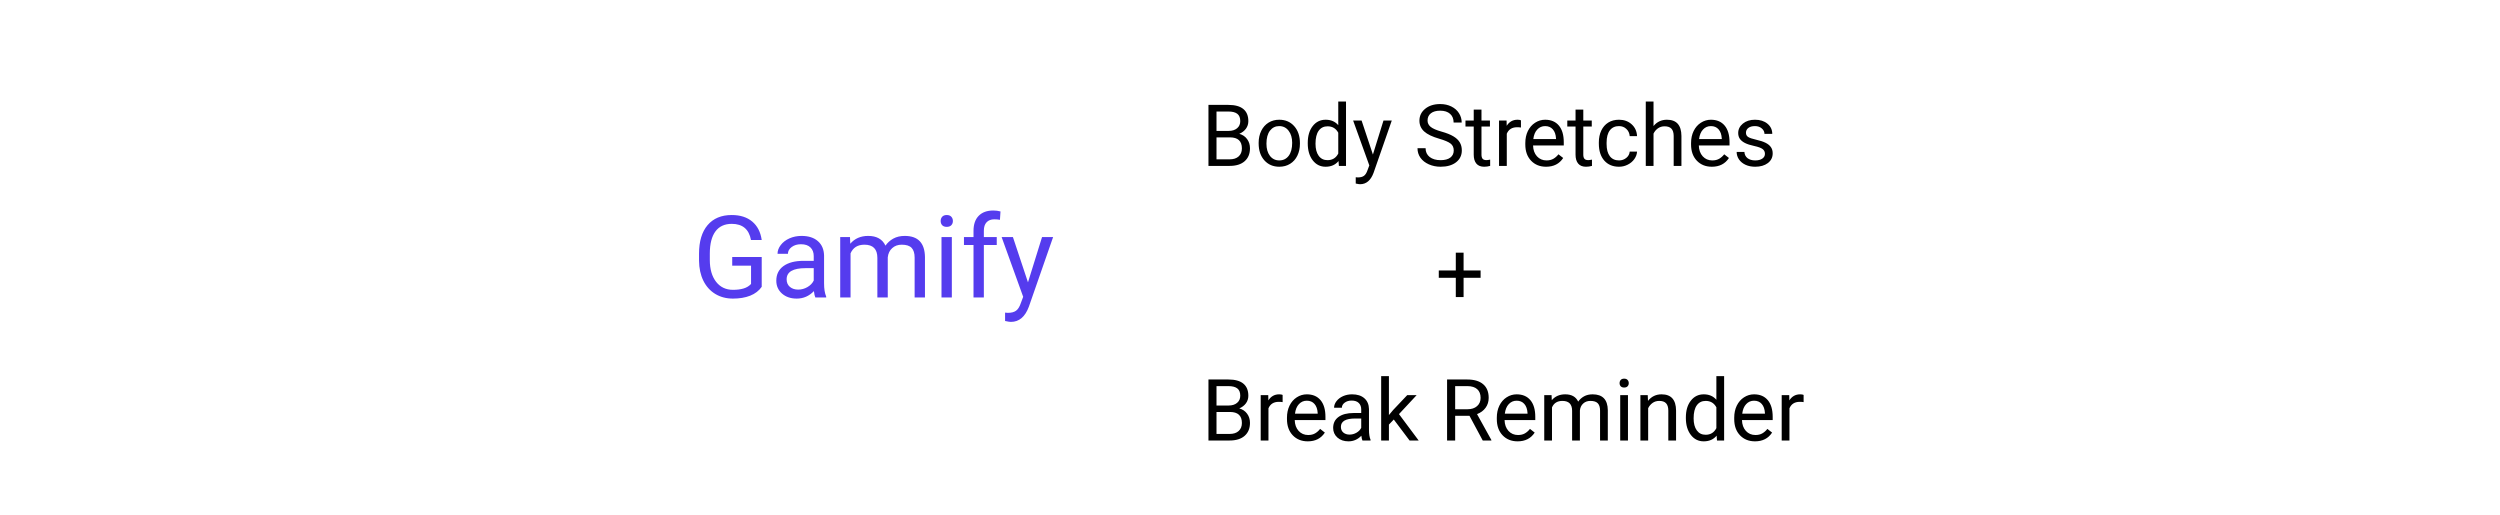 <svg width="437" height="90" viewBox="0 0 437 90" fill="none" xmlns="http://www.w3.org/2000/svg">
<rect width="437" height="90" fill="white"/>
<path d="M211.238 29V18.336H214.724C215.881 18.336 216.75 18.575 217.332 19.054C217.917 19.532 218.21 20.24 218.21 21.178C218.21 21.676 218.069 22.118 217.786 22.503C217.502 22.884 217.117 23.18 216.628 23.39C217.205 23.551 217.659 23.858 217.991 24.312C218.328 24.762 218.496 25.299 218.496 25.924C218.496 26.881 218.186 27.633 217.566 28.18C216.946 28.727 216.069 29 214.937 29H211.238ZM212.644 24.012V27.85H214.966C215.62 27.85 216.135 27.682 216.511 27.345C216.892 27.003 217.083 26.534 217.083 25.939C217.083 24.654 216.384 24.012 214.988 24.012H212.644ZM212.644 22.884H214.768C215.383 22.884 215.874 22.73 216.24 22.423C216.611 22.115 216.797 21.698 216.797 21.17C216.797 20.584 216.626 20.16 216.284 19.896C215.942 19.627 215.422 19.493 214.724 19.493H212.644V22.884ZM220.012 24.964C220.012 24.188 220.164 23.49 220.466 22.87C220.774 22.25 221.199 21.771 221.741 21.434C222.288 21.097 222.91 20.929 223.608 20.929C224.688 20.929 225.559 21.302 226.223 22.049C226.892 22.796 227.227 23.79 227.227 25.03V25.125C227.227 25.897 227.078 26.59 226.78 27.206C226.487 27.816 226.064 28.292 225.513 28.634C224.966 28.976 224.336 29.146 223.623 29.146C222.549 29.146 221.677 28.773 221.008 28.026C220.344 27.279 220.012 26.29 220.012 25.06V24.964ZM221.375 25.125C221.375 26.004 221.577 26.71 221.982 27.242C222.393 27.774 222.939 28.041 223.623 28.041C224.312 28.041 224.858 27.772 225.264 27.235C225.669 26.693 225.872 25.936 225.872 24.964C225.872 24.095 225.664 23.392 225.249 22.855C224.839 22.313 224.292 22.042 223.608 22.042C222.939 22.042 222.4 22.308 221.99 22.84C221.58 23.373 221.375 24.134 221.375 25.125ZM228.596 24.972C228.596 23.756 228.884 22.779 229.46 22.042C230.037 21.3 230.791 20.929 231.724 20.929C232.651 20.929 233.386 21.246 233.928 21.881V17.75H235.283V29H234.038L233.972 28.15C233.43 28.814 232.676 29.146 231.709 29.146C230.791 29.146 230.042 28.77 229.46 28.019C228.884 27.267 228.596 26.285 228.596 25.074V24.972ZM229.951 25.125C229.951 26.024 230.137 26.727 230.508 27.235C230.879 27.743 231.392 27.997 232.046 27.997C232.905 27.997 233.533 27.611 233.928 26.839V23.199C233.523 22.452 232.9 22.079 232.061 22.079C231.396 22.079 230.879 22.335 230.508 22.848C230.137 23.36 229.951 24.12 229.951 25.125ZM239.985 27.015L241.831 21.075H243.281L240.095 30.223C239.602 31.541 238.818 32.201 237.744 32.201L237.488 32.179L236.982 32.084V30.985L237.349 31.014C237.808 31.014 238.164 30.921 238.418 30.736C238.677 30.55 238.889 30.211 239.055 29.718L239.355 28.912L236.528 21.075H238.008L239.985 27.015ZM251.572 24.247C250.366 23.9 249.487 23.475 248.936 22.972C248.389 22.464 248.115 21.839 248.115 21.097C248.115 20.257 248.45 19.564 249.119 19.017C249.792 18.465 250.667 18.189 251.741 18.189C252.473 18.189 253.125 18.331 253.696 18.614C254.272 18.898 254.717 19.288 255.029 19.786C255.347 20.284 255.505 20.829 255.505 21.419H254.092C254.092 20.775 253.887 20.27 253.477 19.903C253.066 19.532 252.488 19.347 251.741 19.347C251.047 19.347 250.505 19.5 250.115 19.808C249.729 20.111 249.536 20.533 249.536 21.075C249.536 21.51 249.719 21.878 250.085 22.181C250.457 22.479 251.084 22.752 251.968 23.002C252.856 23.25 253.55 23.526 254.048 23.829C254.551 24.127 254.922 24.476 255.161 24.877C255.405 25.277 255.527 25.748 255.527 26.29C255.527 27.154 255.19 27.848 254.517 28.37C253.843 28.888 252.942 29.146 251.814 29.146C251.082 29.146 250.398 29.007 249.763 28.729C249.128 28.446 248.638 28.06 248.291 27.572C247.949 27.084 247.778 26.529 247.778 25.909H249.192C249.192 26.554 249.429 27.064 249.902 27.44C250.381 27.811 251.018 27.997 251.814 27.997C252.556 27.997 253.125 27.845 253.521 27.543C253.916 27.24 254.114 26.827 254.114 26.305C254.114 25.782 253.931 25.379 253.564 25.096C253.198 24.808 252.534 24.525 251.572 24.247ZM258.962 19.156V21.075H260.442V22.123H258.962V27.037C258.962 27.355 259.028 27.594 259.16 27.755C259.292 27.911 259.517 27.989 259.834 27.989C259.99 27.989 260.205 27.96 260.479 27.901V29C260.122 29.098 259.775 29.146 259.438 29.146C258.833 29.146 258.376 28.963 258.069 28.597C257.761 28.231 257.607 27.711 257.607 27.037V22.123H256.165V21.075H257.607V19.156H258.962ZM265.862 22.291C265.657 22.257 265.435 22.24 265.195 22.24C264.307 22.24 263.704 22.618 263.386 23.375V29H262.031V21.075H263.35L263.372 21.991C263.816 21.283 264.446 20.929 265.261 20.929C265.525 20.929 265.725 20.963 265.862 21.031V22.291ZM270.256 29.146C269.182 29.146 268.308 28.795 267.634 28.092C266.96 27.384 266.624 26.439 266.624 25.257V25.008C266.624 24.222 266.772 23.521 267.07 22.906C267.373 22.286 267.793 21.803 268.33 21.456C268.872 21.105 269.458 20.929 270.088 20.929C271.118 20.929 271.919 21.268 272.49 21.947C273.062 22.625 273.347 23.597 273.347 24.862V25.426H267.979C267.998 26.207 268.225 26.839 268.66 27.323C269.099 27.801 269.656 28.041 270.33 28.041C270.808 28.041 271.213 27.943 271.545 27.748C271.877 27.552 272.168 27.294 272.417 26.971L273.245 27.616C272.581 28.636 271.584 29.146 270.256 29.146ZM270.088 22.042C269.541 22.042 269.082 22.242 268.711 22.643C268.34 23.038 268.11 23.595 268.022 24.312H271.992V24.21C271.953 23.521 271.768 22.989 271.436 22.613C271.104 22.232 270.654 22.042 270.088 22.042ZM276.76 19.156V21.075H278.24V22.123H276.76V27.037C276.76 27.355 276.826 27.594 276.958 27.755C277.09 27.911 277.314 27.989 277.632 27.989C277.788 27.989 278.003 27.96 278.276 27.901V29C277.92 29.098 277.573 29.146 277.236 29.146C276.631 29.146 276.174 28.963 275.867 28.597C275.559 28.231 275.405 27.711 275.405 27.037V22.123H273.962V21.075H275.405V19.156H276.76ZM283.008 28.041C283.491 28.041 283.914 27.894 284.275 27.601C284.636 27.308 284.836 26.942 284.875 26.502H286.157C286.133 26.956 285.977 27.389 285.688 27.799C285.4 28.209 285.015 28.536 284.531 28.78C284.053 29.024 283.545 29.146 283.008 29.146C281.929 29.146 281.069 28.788 280.43 28.07C279.795 27.347 279.478 26.361 279.478 25.111V24.884C279.478 24.112 279.619 23.426 279.902 22.826C280.186 22.225 280.591 21.759 281.118 21.427C281.65 21.095 282.278 20.929 283 20.929C283.889 20.929 284.626 21.195 285.212 21.727C285.803 22.259 286.118 22.95 286.157 23.8H284.875C284.836 23.287 284.641 22.867 284.29 22.54C283.943 22.208 283.513 22.042 283 22.042C282.312 22.042 281.777 22.291 281.396 22.789C281.021 23.282 280.833 23.998 280.833 24.935V25.191C280.833 26.105 281.021 26.808 281.396 27.301C281.772 27.794 282.31 28.041 283.008 28.041ZM289.036 22.035C289.636 21.297 290.417 20.929 291.379 20.929C293.054 20.929 293.899 21.873 293.914 23.763V29H292.559V23.756C292.554 23.185 292.422 22.762 292.163 22.489C291.909 22.215 291.511 22.079 290.969 22.079C290.53 22.079 290.144 22.196 289.812 22.43C289.48 22.665 289.221 22.972 289.036 23.353V29H287.681V17.75H289.036V22.035ZM299.231 29.146C298.157 29.146 297.283 28.795 296.609 28.092C295.935 27.384 295.598 26.439 295.598 25.257V25.008C295.598 24.222 295.747 23.521 296.045 22.906C296.348 22.286 296.768 21.803 297.305 21.456C297.847 21.105 298.433 20.929 299.062 20.929C300.093 20.929 300.894 21.268 301.465 21.947C302.036 22.625 302.322 23.597 302.322 24.862V25.426H296.953C296.973 26.207 297.2 26.839 297.634 27.323C298.074 27.801 298.63 28.041 299.304 28.041C299.783 28.041 300.188 27.943 300.52 27.748C300.852 27.552 301.143 27.294 301.392 26.971L302.219 27.616C301.555 28.636 300.559 29.146 299.231 29.146ZM299.062 22.042C298.516 22.042 298.057 22.242 297.686 22.643C297.314 23.038 297.085 23.595 296.997 24.312H300.967V24.21C300.928 23.521 300.742 22.989 300.41 22.613C300.078 22.232 299.629 22.042 299.062 22.042ZM308.511 26.898C308.511 26.532 308.372 26.248 308.093 26.048C307.82 25.843 307.339 25.668 306.65 25.521C305.967 25.375 305.422 25.199 305.017 24.994C304.617 24.789 304.319 24.544 304.124 24.261C303.933 23.978 303.838 23.641 303.838 23.25C303.838 22.601 304.111 22.052 304.658 21.602C305.21 21.153 305.913 20.929 306.768 20.929C307.666 20.929 308.394 21.161 308.95 21.625C309.512 22.088 309.792 22.682 309.792 23.404H308.43C308.43 23.033 308.271 22.713 307.954 22.445C307.642 22.176 307.246 22.042 306.768 22.042C306.274 22.042 305.889 22.149 305.61 22.364C305.332 22.579 305.193 22.86 305.193 23.206C305.193 23.534 305.322 23.78 305.581 23.946C305.84 24.112 306.306 24.271 306.98 24.422C307.659 24.574 308.208 24.754 308.628 24.964C309.048 25.174 309.358 25.428 309.558 25.726C309.763 26.019 309.866 26.378 309.866 26.803C309.866 27.511 309.583 28.08 309.016 28.509C308.45 28.934 307.715 29.146 306.812 29.146C306.177 29.146 305.615 29.034 305.127 28.81C304.639 28.585 304.255 28.273 303.977 27.872C303.704 27.467 303.567 27.03 303.567 26.561H304.922C304.946 27.015 305.127 27.377 305.464 27.645C305.806 27.909 306.255 28.041 306.812 28.041C307.324 28.041 307.734 27.938 308.042 27.733C308.354 27.523 308.511 27.245 308.511 26.898ZM255.835 47.28H258.809V48.562H255.835V51.931H254.473V48.562H251.499V47.28H254.473V44.167H255.835V47.28ZM211.238 77V66.336H214.724C215.881 66.336 216.75 66.575 217.332 67.054C217.917 67.532 218.21 68.24 218.21 69.178C218.21 69.676 218.069 70.118 217.786 70.503C217.502 70.884 217.117 71.18 216.628 71.39C217.205 71.551 217.659 71.858 217.991 72.312C218.328 72.762 218.496 73.299 218.496 73.924C218.496 74.881 218.186 75.633 217.566 76.18C216.946 76.727 216.069 77 214.937 77H211.238ZM212.644 72.012V75.85H214.966C215.62 75.85 216.135 75.682 216.511 75.345C216.892 75.003 217.083 74.534 217.083 73.939C217.083 72.654 216.384 72.012 214.988 72.012H212.644ZM212.644 70.884H214.768C215.383 70.884 215.874 70.731 216.24 70.423C216.611 70.115 216.797 69.698 216.797 69.17C216.797 68.585 216.626 68.16 216.284 67.896C215.942 67.627 215.422 67.493 214.724 67.493H212.644V70.884ZM224.202 70.291C223.997 70.257 223.774 70.24 223.535 70.24C222.646 70.24 222.043 70.618 221.726 71.375V77H220.371V69.075H221.689L221.711 69.991C222.156 69.283 222.786 68.929 223.601 68.929C223.865 68.929 224.065 68.963 224.202 69.031V70.291ZM228.596 77.147C227.522 77.147 226.648 76.795 225.974 76.092C225.3 75.384 224.963 74.439 224.963 73.257V73.008C224.963 72.222 225.112 71.522 225.41 70.906C225.713 70.286 226.133 69.803 226.67 69.456C227.212 69.105 227.798 68.929 228.428 68.929C229.458 68.929 230.259 69.268 230.83 69.947C231.401 70.626 231.687 71.597 231.687 72.862V73.426H226.318C226.338 74.207 226.565 74.839 227 75.323C227.439 75.801 227.996 76.04 228.669 76.04C229.148 76.04 229.553 75.943 229.885 75.748C230.217 75.552 230.508 75.293 230.757 74.971L231.584 75.616C230.92 76.636 229.924 77.147 228.596 77.147ZM228.428 70.042C227.881 70.042 227.422 70.242 227.051 70.643C226.68 71.038 226.45 71.595 226.362 72.312H230.332V72.21C230.293 71.522 230.107 70.989 229.775 70.613C229.443 70.232 228.994 70.042 228.428 70.042ZM238.154 77C238.076 76.844 238.013 76.565 237.964 76.165C237.334 76.819 236.582 77.147 235.708 77.147C234.927 77.147 234.285 76.927 233.782 76.487C233.284 76.043 233.035 75.481 233.035 74.803C233.035 73.978 233.347 73.338 233.972 72.884C234.602 72.425 235.486 72.195 236.624 72.195H237.942V71.573C237.942 71.099 237.8 70.723 237.517 70.445C237.234 70.162 236.816 70.02 236.265 70.02C235.781 70.02 235.376 70.142 235.049 70.386C234.722 70.63 234.558 70.926 234.558 71.272H233.196C233.196 70.877 233.335 70.496 233.613 70.13C233.896 69.759 234.277 69.466 234.756 69.251C235.239 69.036 235.769 68.929 236.345 68.929C237.258 68.929 237.974 69.158 238.491 69.617C239.009 70.071 239.277 70.699 239.297 71.499V75.147C239.297 75.874 239.39 76.453 239.575 76.883V77H238.154ZM235.906 75.967C236.331 75.967 236.733 75.857 237.114 75.638C237.495 75.418 237.771 75.132 237.942 74.781V73.155H236.88C235.22 73.155 234.39 73.641 234.39 74.612C234.39 75.037 234.531 75.369 234.814 75.608C235.098 75.848 235.461 75.967 235.906 75.967ZM243.633 73.331L242.783 74.217V77H241.428V65.75H242.783V72.554L243.508 71.683L245.977 69.075H247.625L244.541 72.386L247.983 77H246.394L243.633 73.331ZM256.868 72.686H254.363V77H252.949V66.336H256.479C257.681 66.336 258.604 66.609 259.248 67.156C259.897 67.703 260.222 68.499 260.222 69.544C260.222 70.208 260.042 70.787 259.68 71.28C259.324 71.773 258.826 72.142 258.186 72.386L260.691 76.912V77H259.182L256.868 72.686ZM254.363 71.536H256.523C257.222 71.536 257.776 71.356 258.186 70.994C258.601 70.633 258.809 70.149 258.809 69.544C258.809 68.885 258.611 68.379 258.215 68.028C257.825 67.676 257.258 67.498 256.516 67.493H254.363V71.536ZM265.276 77.147C264.202 77.147 263.328 76.795 262.654 76.092C261.98 75.384 261.643 74.439 261.643 73.257V73.008C261.643 72.222 261.792 71.522 262.09 70.906C262.393 70.286 262.812 69.803 263.35 69.456C263.892 69.105 264.478 68.929 265.107 68.929C266.138 68.929 266.938 69.268 267.51 69.947C268.081 70.626 268.367 71.597 268.367 72.862V73.426H262.998C263.018 74.207 263.245 74.839 263.679 75.323C264.119 75.801 264.675 76.04 265.349 76.04C265.828 76.04 266.233 75.943 266.565 75.748C266.897 75.552 267.188 75.293 267.437 74.971L268.264 75.616C267.6 76.636 266.604 77.147 265.276 77.147ZM265.107 70.042C264.561 70.042 264.102 70.242 263.73 70.643C263.359 71.038 263.13 71.595 263.042 72.312H267.012V72.21C266.973 71.522 266.787 70.989 266.455 70.613C266.123 70.232 265.674 70.042 265.107 70.042ZM271.216 69.075L271.252 69.954C271.833 69.27 272.617 68.929 273.604 68.929C274.712 68.929 275.466 69.353 275.867 70.203C276.13 69.822 276.472 69.515 276.892 69.28C277.317 69.046 277.817 68.929 278.394 68.929C280.132 68.929 281.016 69.849 281.045 71.69V77H279.69V71.77C279.69 71.204 279.561 70.782 279.302 70.503C279.043 70.22 278.608 70.079 277.998 70.079C277.495 70.079 277.078 70.23 276.746 70.533C276.414 70.831 276.221 71.233 276.167 71.741V77H274.805V71.807C274.805 70.655 274.241 70.079 273.113 70.079C272.224 70.079 271.616 70.457 271.289 71.214V77H269.934V69.075H271.216ZM284.568 77H283.213V69.075H284.568V77ZM283.103 66.973C283.103 66.753 283.169 66.568 283.301 66.416C283.438 66.265 283.638 66.189 283.901 66.189C284.165 66.189 284.365 66.265 284.502 66.416C284.639 66.568 284.707 66.753 284.707 66.973C284.707 67.193 284.639 67.376 284.502 67.522C284.365 67.669 284.165 67.742 283.901 67.742C283.638 67.742 283.438 67.669 283.301 67.522C283.169 67.376 283.103 67.193 283.103 66.973ZM288.025 69.075L288.069 70.071C288.674 69.31 289.465 68.929 290.442 68.929C292.117 68.929 292.961 69.874 292.976 71.763V77H291.621V71.756C291.616 71.185 291.484 70.762 291.226 70.489C290.972 70.215 290.574 70.079 290.032 70.079C289.592 70.079 289.207 70.196 288.875 70.43C288.542 70.665 288.284 70.972 288.098 71.353V77H286.743V69.075H288.025ZM294.69 72.972C294.69 71.756 294.978 70.779 295.554 70.042C296.13 69.3 296.885 68.929 297.817 68.929C298.745 68.929 299.48 69.246 300.022 69.881V65.75H301.377V77H300.132L300.066 76.15C299.524 76.814 298.77 77.147 297.803 77.147C296.885 77.147 296.135 76.77 295.554 76.019C294.978 75.267 294.69 74.285 294.69 73.074V72.972ZM296.045 73.126C296.045 74.024 296.23 74.727 296.602 75.235C296.973 75.743 297.485 75.997 298.14 75.997C298.999 75.997 299.626 75.611 300.022 74.839V71.199C299.617 70.452 298.994 70.079 298.154 70.079C297.49 70.079 296.973 70.335 296.602 70.848C296.23 71.36 296.045 72.12 296.045 73.126ZM306.775 77.147C305.701 77.147 304.827 76.795 304.153 76.092C303.479 75.384 303.142 74.439 303.142 73.257V73.008C303.142 72.222 303.291 71.522 303.589 70.906C303.892 70.286 304.312 69.803 304.849 69.456C305.391 69.105 305.977 68.929 306.606 68.929C307.637 68.929 308.438 69.268 309.009 69.947C309.58 70.626 309.866 71.597 309.866 72.862V73.426H304.497C304.517 74.207 304.744 74.839 305.178 75.323C305.618 75.801 306.174 76.04 306.848 76.04C307.327 76.04 307.732 75.943 308.064 75.748C308.396 75.552 308.687 75.293 308.936 74.971L309.763 75.616C309.099 76.636 308.103 77.147 306.775 77.147ZM306.606 70.042C306.06 70.042 305.601 70.242 305.229 70.643C304.858 71.038 304.629 71.595 304.541 72.312H308.511V72.21C308.472 71.522 308.286 70.989 307.954 70.613C307.622 70.232 307.173 70.042 306.606 70.042ZM315.271 70.291C315.066 70.257 314.844 70.24 314.604 70.24C313.716 70.24 313.113 70.618 312.795 71.375V77H311.44V69.075H312.759L312.781 69.991C313.225 69.283 313.855 68.929 314.67 68.929C314.934 68.929 315.134 68.963 315.271 69.031V70.291Z" fill="black"/>
<path d="M133.148 50.135C132.667 50.825 131.993 51.342 131.127 51.688C130.268 52.026 129.265 52.195 128.119 52.195C126.96 52.195 125.932 51.925 125.033 51.385C124.135 50.838 123.438 50.063 122.943 49.06C122.455 48.058 122.204 46.896 122.191 45.574V44.334C122.191 42.192 122.689 40.532 123.686 39.353C124.688 38.175 126.094 37.586 127.904 37.586C129.389 37.586 130.583 37.967 131.488 38.728C132.393 39.484 132.947 40.558 133.148 41.951H131.273C130.922 40.07 129.802 39.129 127.914 39.129C126.658 39.129 125.704 39.572 125.053 40.457C124.408 41.336 124.083 42.612 124.076 44.285V45.447C124.076 47.042 124.441 48.312 125.17 49.256C125.899 50.193 126.885 50.662 128.129 50.662C128.832 50.662 129.447 50.584 129.975 50.428C130.502 50.272 130.938 50.008 131.283 49.637V46.443H127.992V44.92H133.148V50.135ZM142.523 52C142.419 51.792 142.335 51.421 142.27 50.887C141.43 51.759 140.427 52.195 139.262 52.195C138.22 52.195 137.364 51.902 136.693 51.316C136.029 50.724 135.697 49.975 135.697 49.07C135.697 47.97 136.114 47.117 136.947 46.512C137.787 45.9 138.965 45.594 140.482 45.594H142.24V44.764C142.24 44.132 142.051 43.631 141.674 43.26C141.296 42.882 140.74 42.693 140.004 42.693C139.359 42.693 138.819 42.856 138.383 43.182C137.947 43.507 137.729 43.901 137.729 44.363H135.912C135.912 43.836 136.098 43.328 136.469 42.84C136.846 42.345 137.354 41.954 137.992 41.668C138.637 41.382 139.343 41.238 140.111 41.238C141.329 41.238 142.283 41.544 142.973 42.156C143.663 42.762 144.021 43.598 144.047 44.666V49.529C144.047 50.499 144.171 51.271 144.418 51.844V52H142.523ZM139.525 50.623C140.092 50.623 140.629 50.477 141.137 50.184C141.645 49.891 142.012 49.51 142.24 49.041V46.873H140.824C138.611 46.873 137.504 47.521 137.504 48.816C137.504 49.383 137.693 49.825 138.07 50.145C138.448 50.464 138.933 50.623 139.525 50.623ZM148.578 41.434L148.627 42.605C149.402 41.694 150.447 41.238 151.762 41.238C153.24 41.238 154.245 41.805 154.779 42.938C155.131 42.43 155.587 42.02 156.146 41.707C156.713 41.395 157.38 41.238 158.148 41.238C160.466 41.238 161.645 42.465 161.684 44.92V52H159.877V45.027C159.877 44.272 159.704 43.709 159.359 43.338C159.014 42.96 158.435 42.772 157.621 42.772C156.951 42.772 156.394 42.973 155.951 43.377C155.508 43.774 155.251 44.311 155.18 44.988V52H153.363V45.076C153.363 43.54 152.611 42.772 151.107 42.772C149.923 42.772 149.112 43.276 148.676 44.285V52H146.869V41.434H148.578ZM166.381 52H164.574V41.434H166.381V52ZM164.428 38.631C164.428 38.338 164.516 38.09 164.691 37.889C164.874 37.687 165.141 37.586 165.492 37.586C165.844 37.586 166.111 37.687 166.293 37.889C166.475 38.09 166.566 38.338 166.566 38.631C166.566 38.924 166.475 39.168 166.293 39.363C166.111 39.559 165.844 39.656 165.492 39.656C165.141 39.656 164.874 39.559 164.691 39.363C164.516 39.168 164.428 38.924 164.428 38.631ZM170.17 52V42.83H168.5V41.434H170.17V40.35C170.17 39.217 170.473 38.341 171.078 37.723C171.684 37.104 172.54 36.795 173.646 36.795C174.063 36.795 174.477 36.85 174.887 36.961L174.789 38.426C174.483 38.367 174.158 38.338 173.812 38.338C173.227 38.338 172.774 38.51 172.455 38.855C172.136 39.194 171.977 39.682 171.977 40.32V41.434H174.232V42.83H171.977V52H170.17ZM179.691 49.353L182.152 41.434H184.086L179.838 53.631C179.18 55.389 178.135 56.268 176.703 56.268L176.361 56.238L175.688 56.111V54.647L176.176 54.685C176.788 54.685 177.263 54.562 177.602 54.315C177.947 54.067 178.23 53.615 178.451 52.957L178.852 51.883L175.082 41.434H177.055L179.691 49.353Z" fill="#553CEE"/>
</svg>
